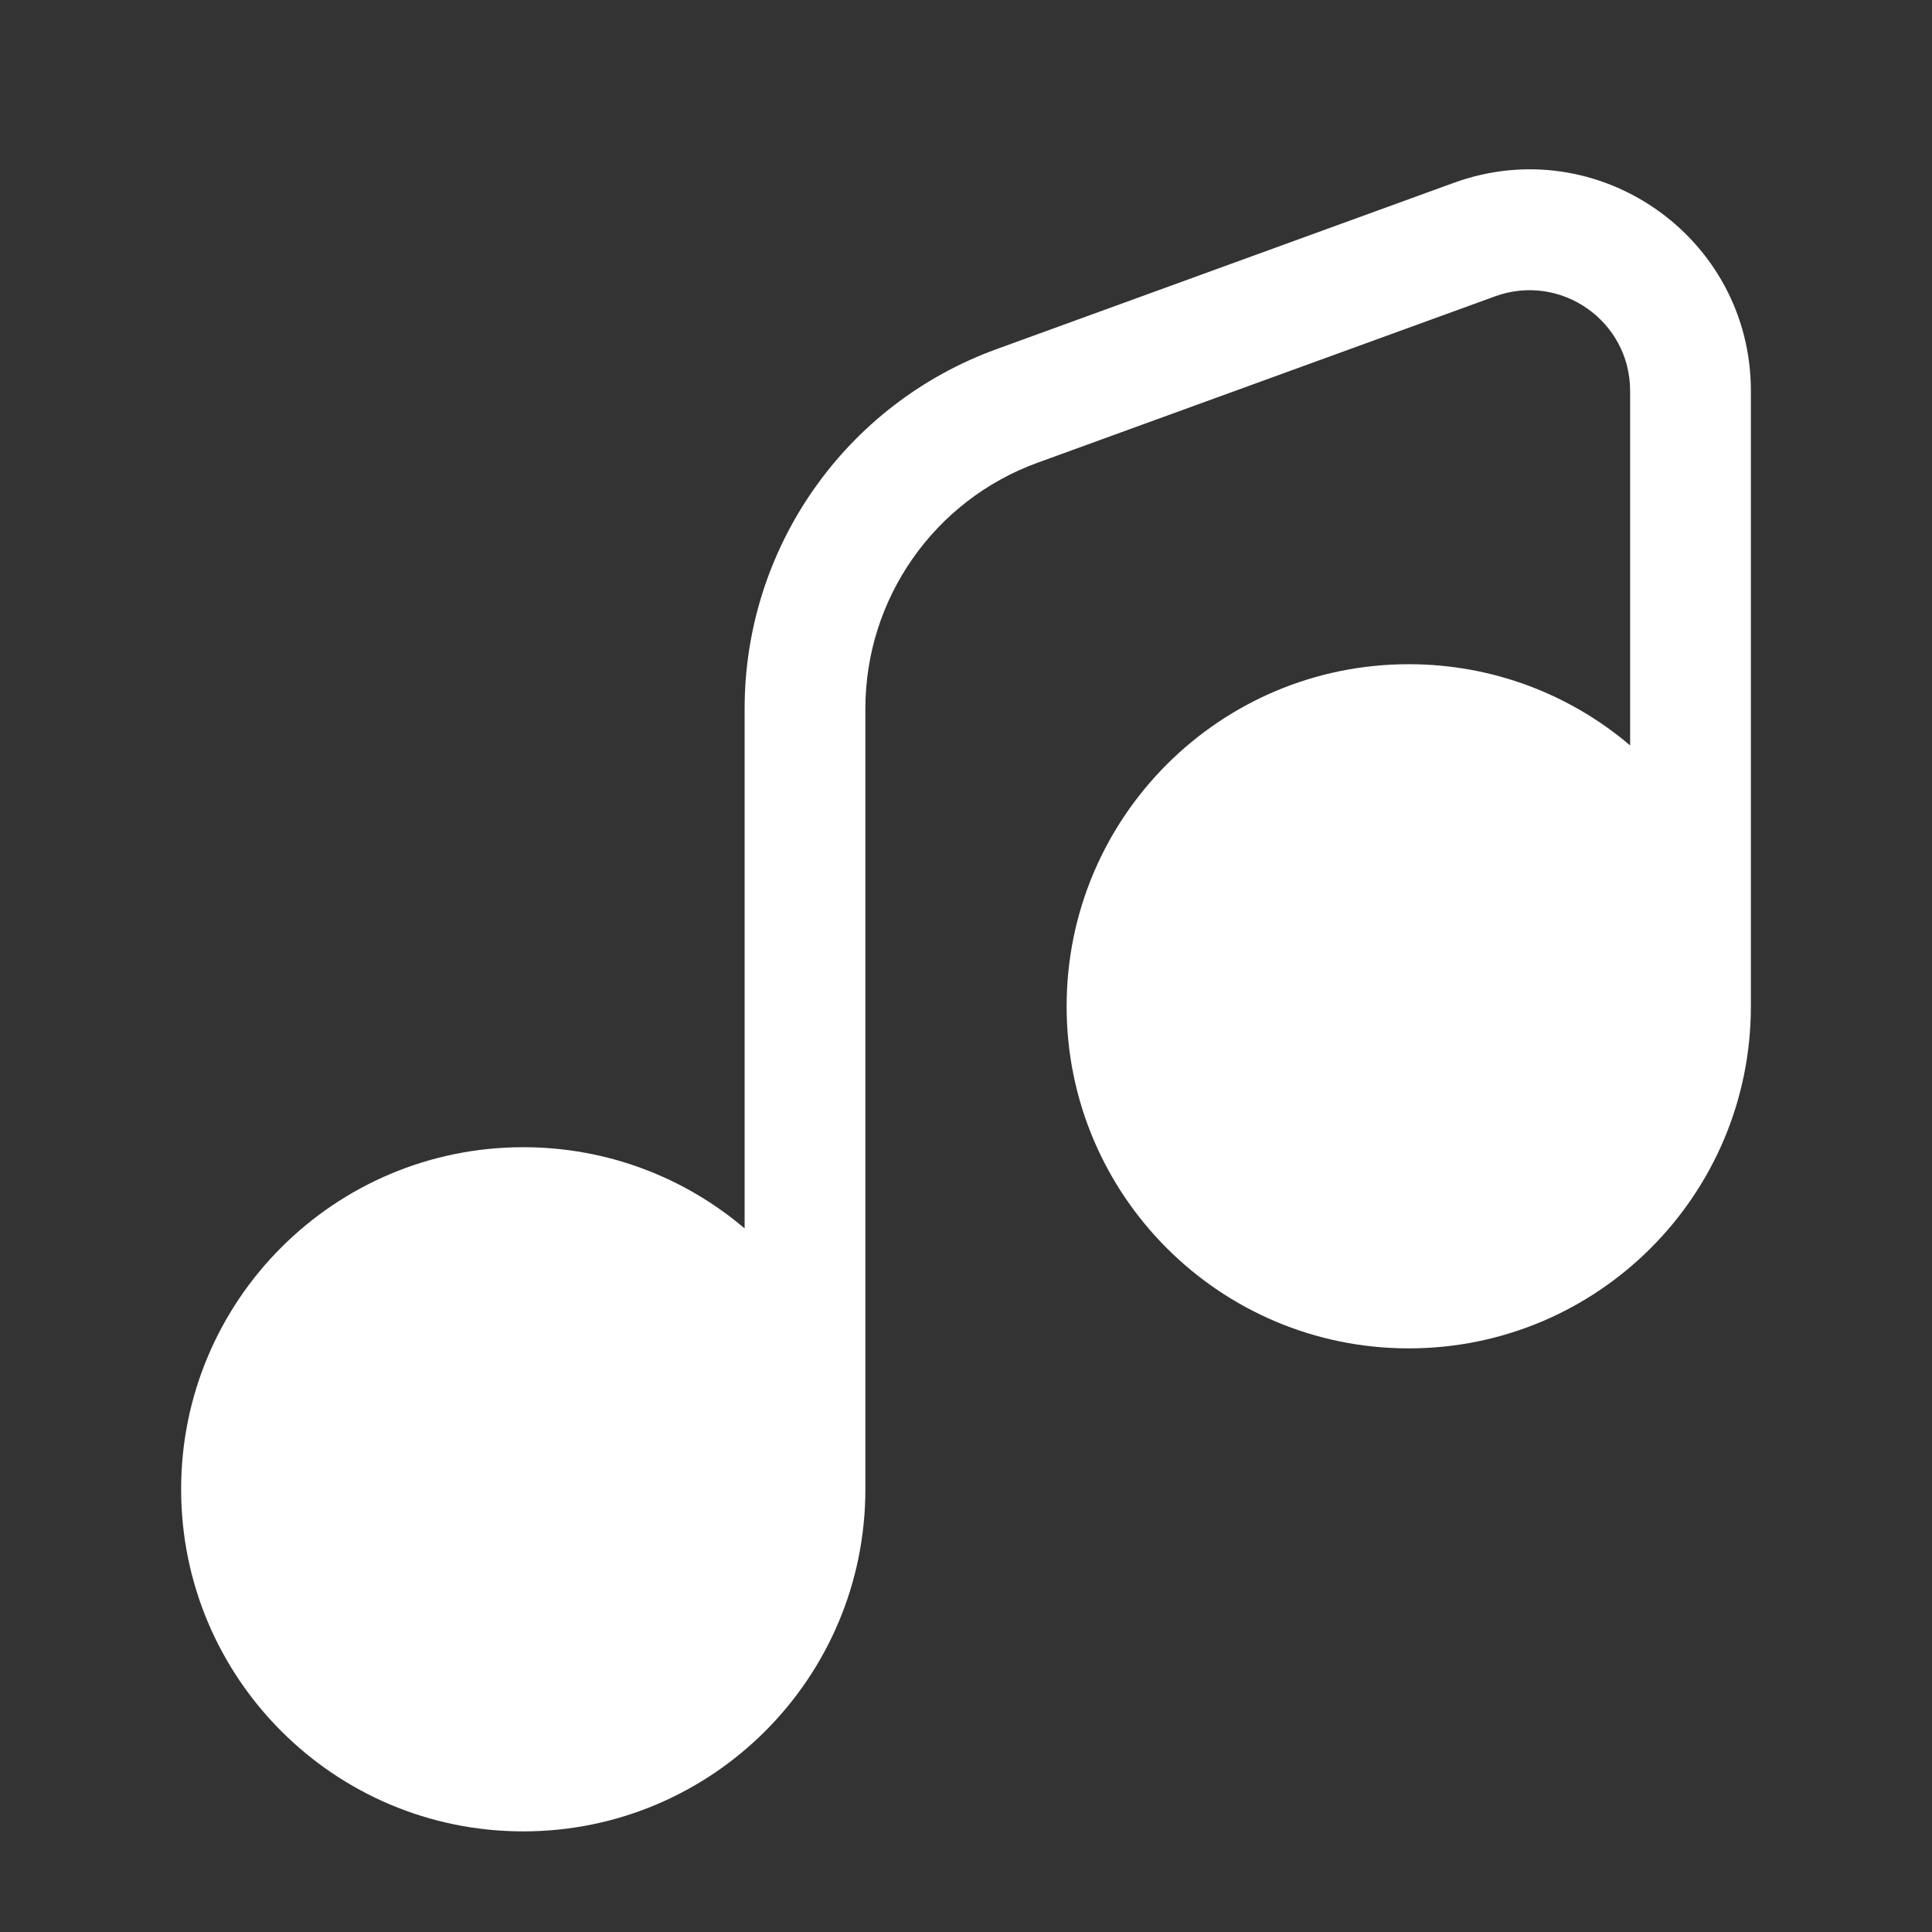 <svg width="24" height="24" viewBox="0 0 24 24" fill="none" xmlns="http://www.w3.org/2000/svg">
<rect x="0" y="0" width="24" height="24" fill="#333333" stroke="none"/>
<path fill-rule="evenodd" clip-rule="evenodd" d="M18.06 2.271C19.854 1.619 21.75 2.947 21.75 4.856V12.501C21.75 14.848 19.847 16.75 17.5 16.75C15.153 16.75 13.25 14.848 13.25 12.501C13.25 10.153 15.153 8.251 17.5 8.251C18.549 8.251 19.509 8.63 20.25 9.26V4.856C20.25 3.988 19.388 3.385 18.573 3.681L12.889 5.748C11.605 6.215 10.75 7.436 10.75 8.802V18.5C10.75 20.848 8.847 22.75 6.5 22.75C4.153 22.75 2.25 20.848 2.25 18.5C2.25 16.153 4.153 14.251 6.5 14.251C7.549 14.251 8.509 14.63 9.25 15.26V8.802C9.25 6.805 10.5 5.021 12.377 4.338L18.06 2.271Z" fill="white"/>
</svg>

